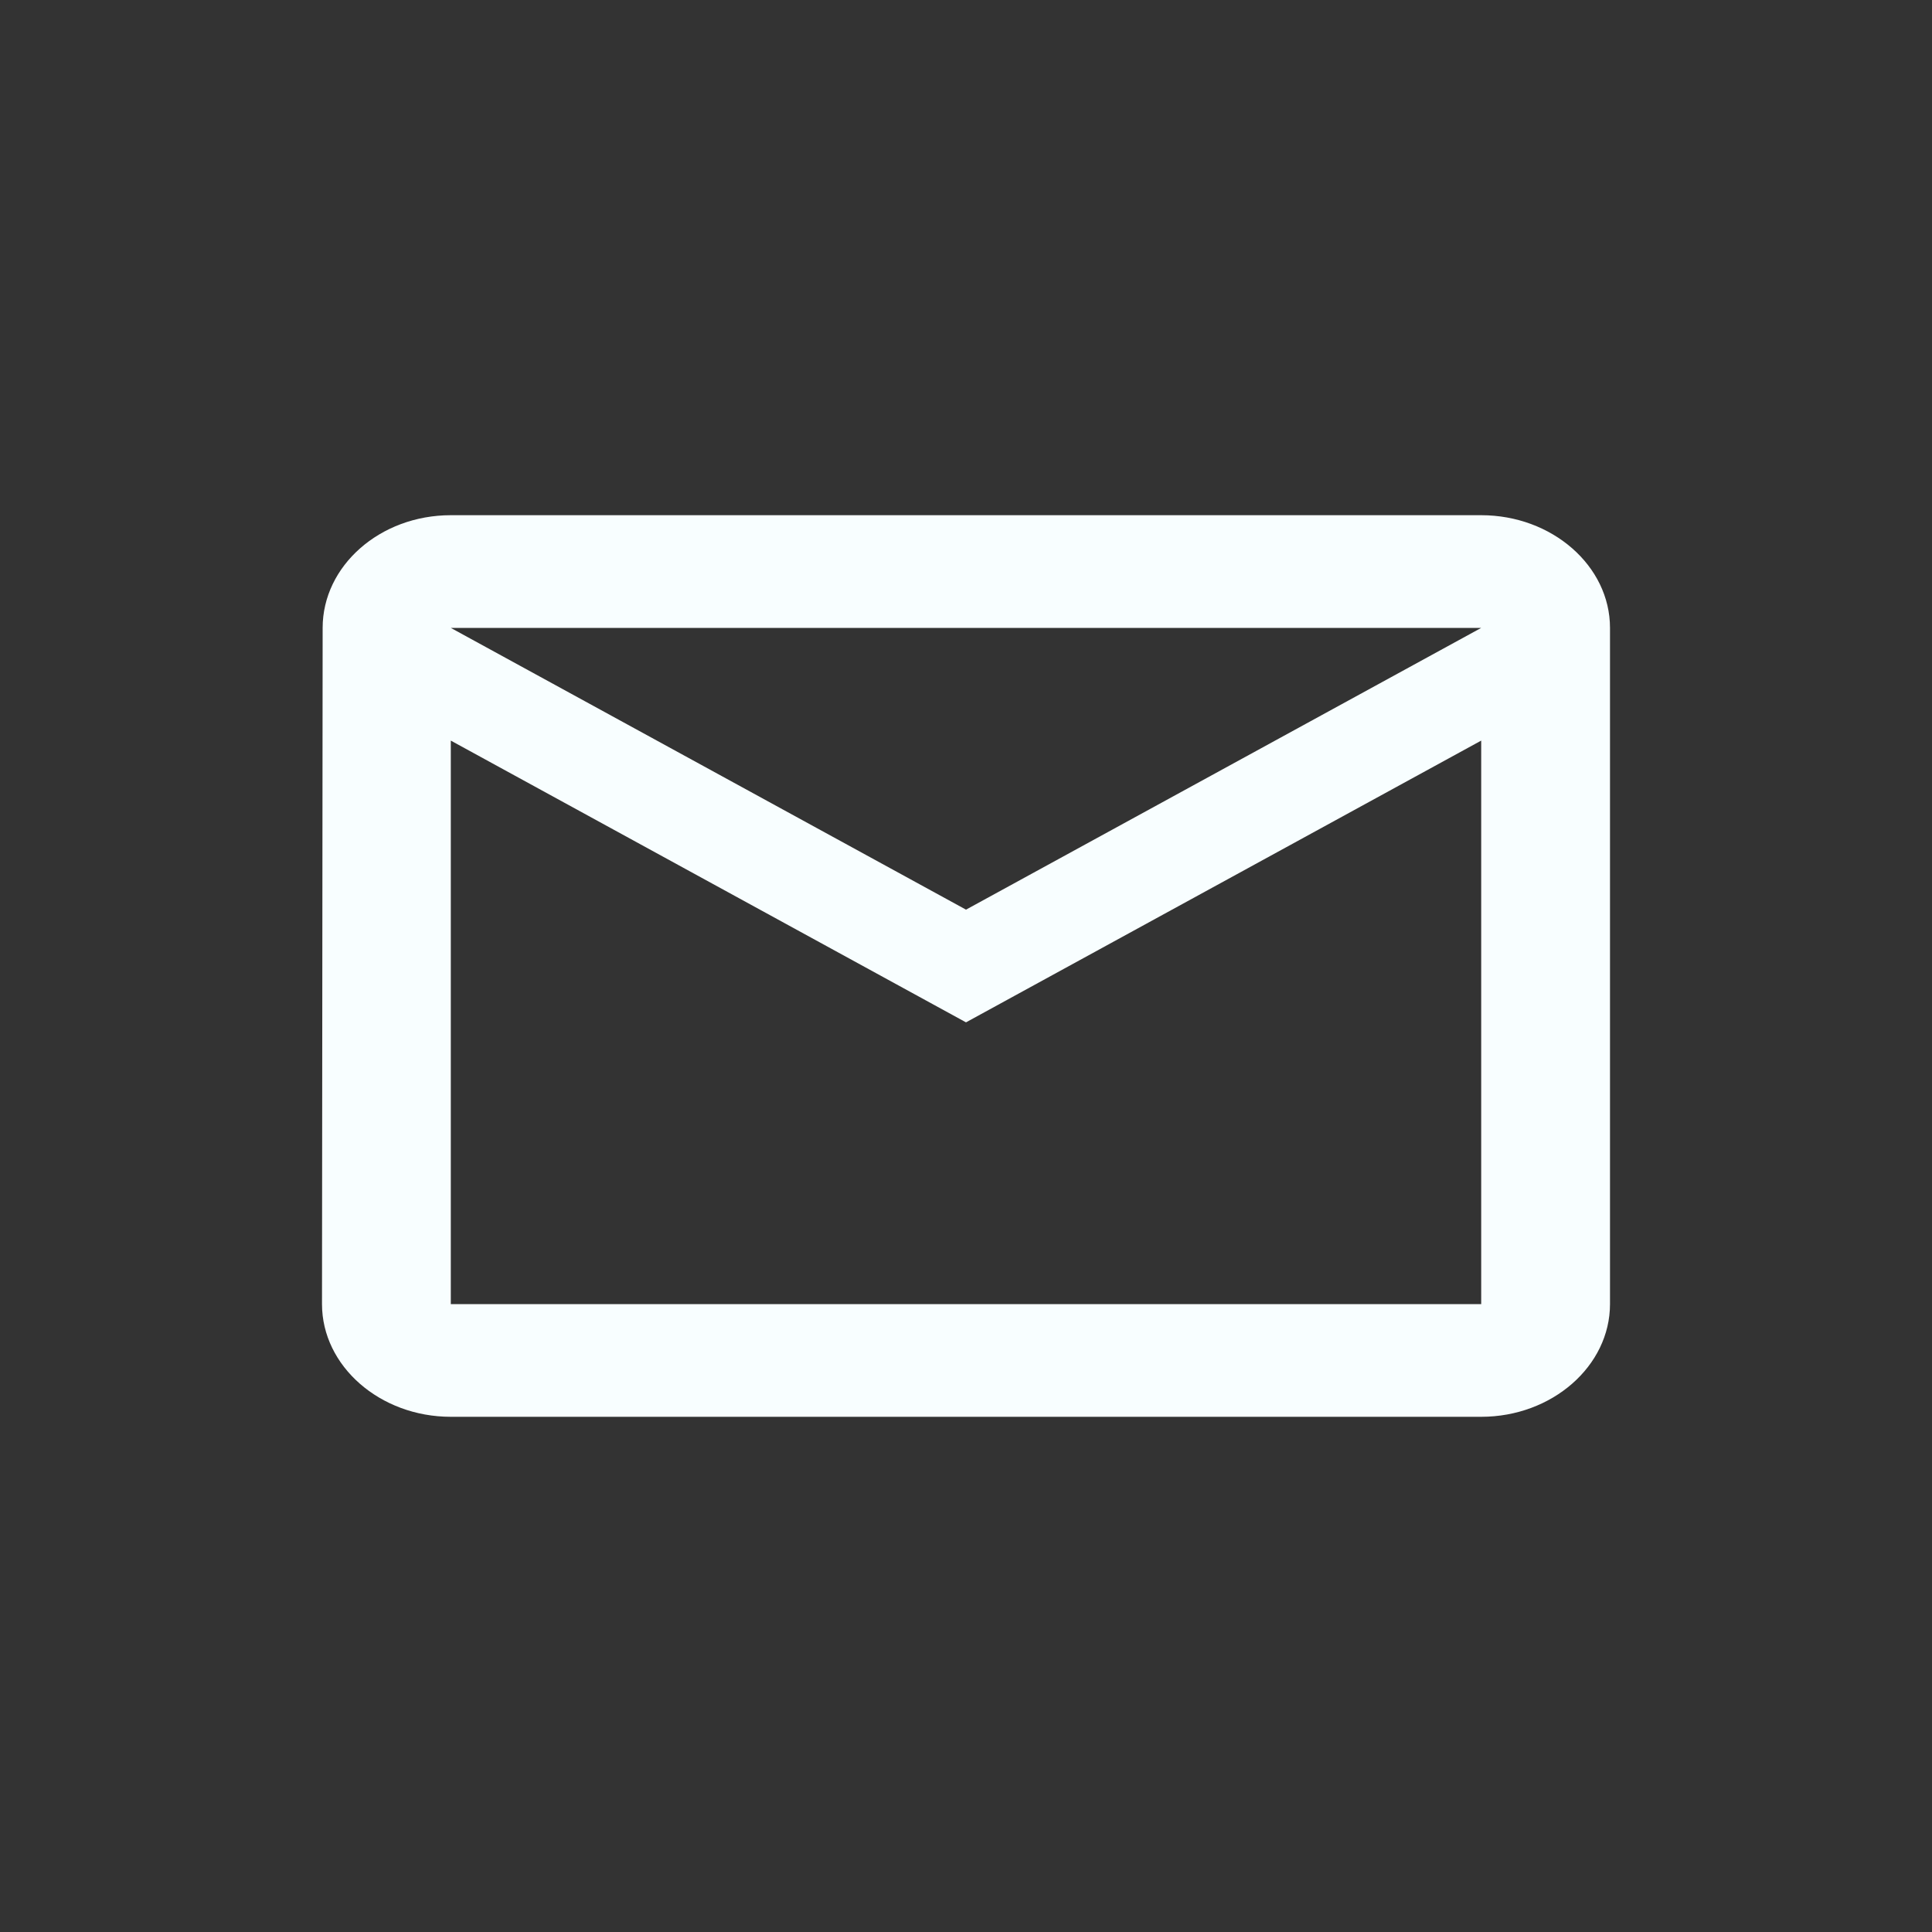<svg width="30" height="30" viewBox="0 0 30 30" fill="none" xmlns="http://www.w3.org/2000/svg">
<rect x="0" y="0" width="30" height="30" fill="#333333" stroke="none"/>
<path d="M23 8H7C5.9 8 5.01 8.787 5.01 9.75L5 20.25C5 21.212 5.9 22 7 22H23C24.1 22 25 21.212 25 20.25V9.75C25 8.787 24.1 8 23 8ZM23 20.25H7V11.5L15 15.875L23 11.5V20.25ZM15 14.125L7 9.75H23L15 14.125Z" fill="#F8FEFF"/>
</svg>
